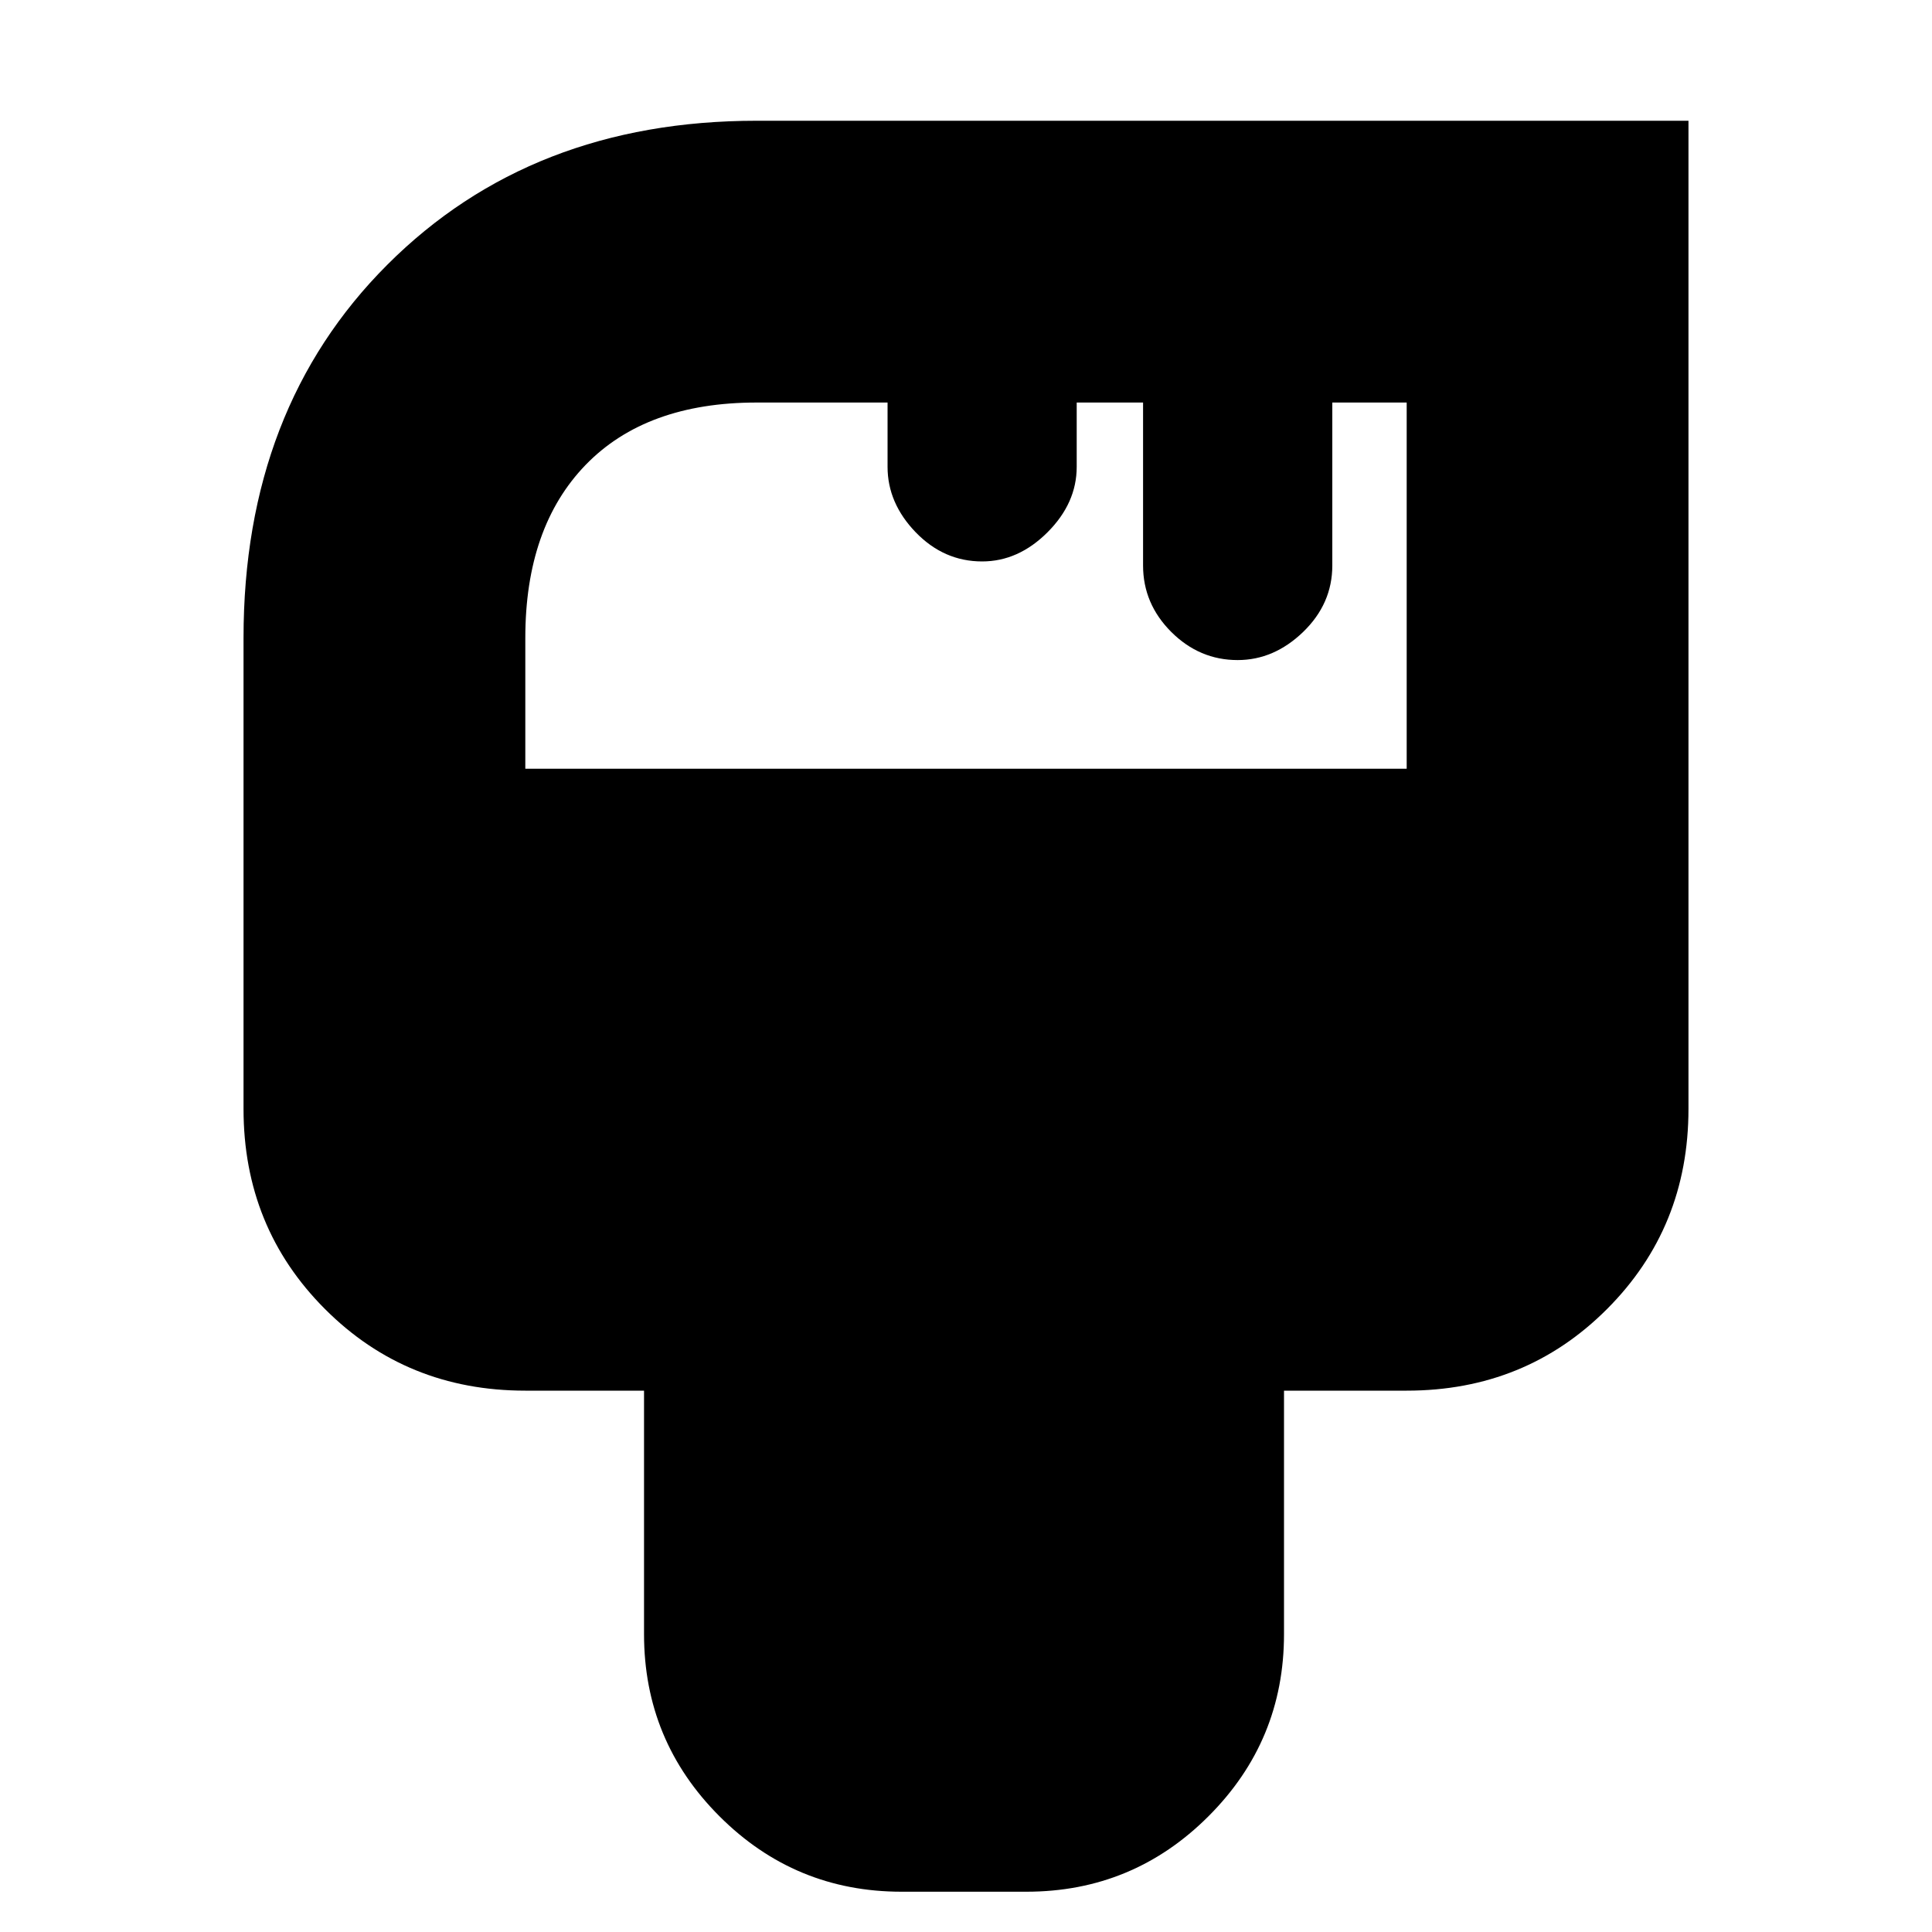 <svg xmlns="http://www.w3.org/2000/svg" height="20" width="20"><path d="M9.333 19.583q-1.104 0-1.885-.781-.781-.781-.781-1.885v-2.521H5.438q-1.23 0-2.073-.844-.844-.844-.844-2.073V6.604q0-2.375 1.489-3.864Q5.5 1.25 7.833 1.25h9.646v10.229q0 1.229-.844 2.073-.843.844-2.073.844h-1.27v2.521q0 1.104-.782 1.885-.781.781-1.885.781ZM5.438 7.958h9.124V4.167h-.77v1.687q0 .396-.302.688-.302.291-.678.291-.395 0-.687-.291-.292-.292-.292-.688V4.167h-.687v.666q0 .375-.302.677-.302.302-.677.302-.396 0-.688-.302-.291-.302-.291-.677v-.666H7.833q-1.145 0-1.771.646-.624.645-.624 1.791Z"/></svg>